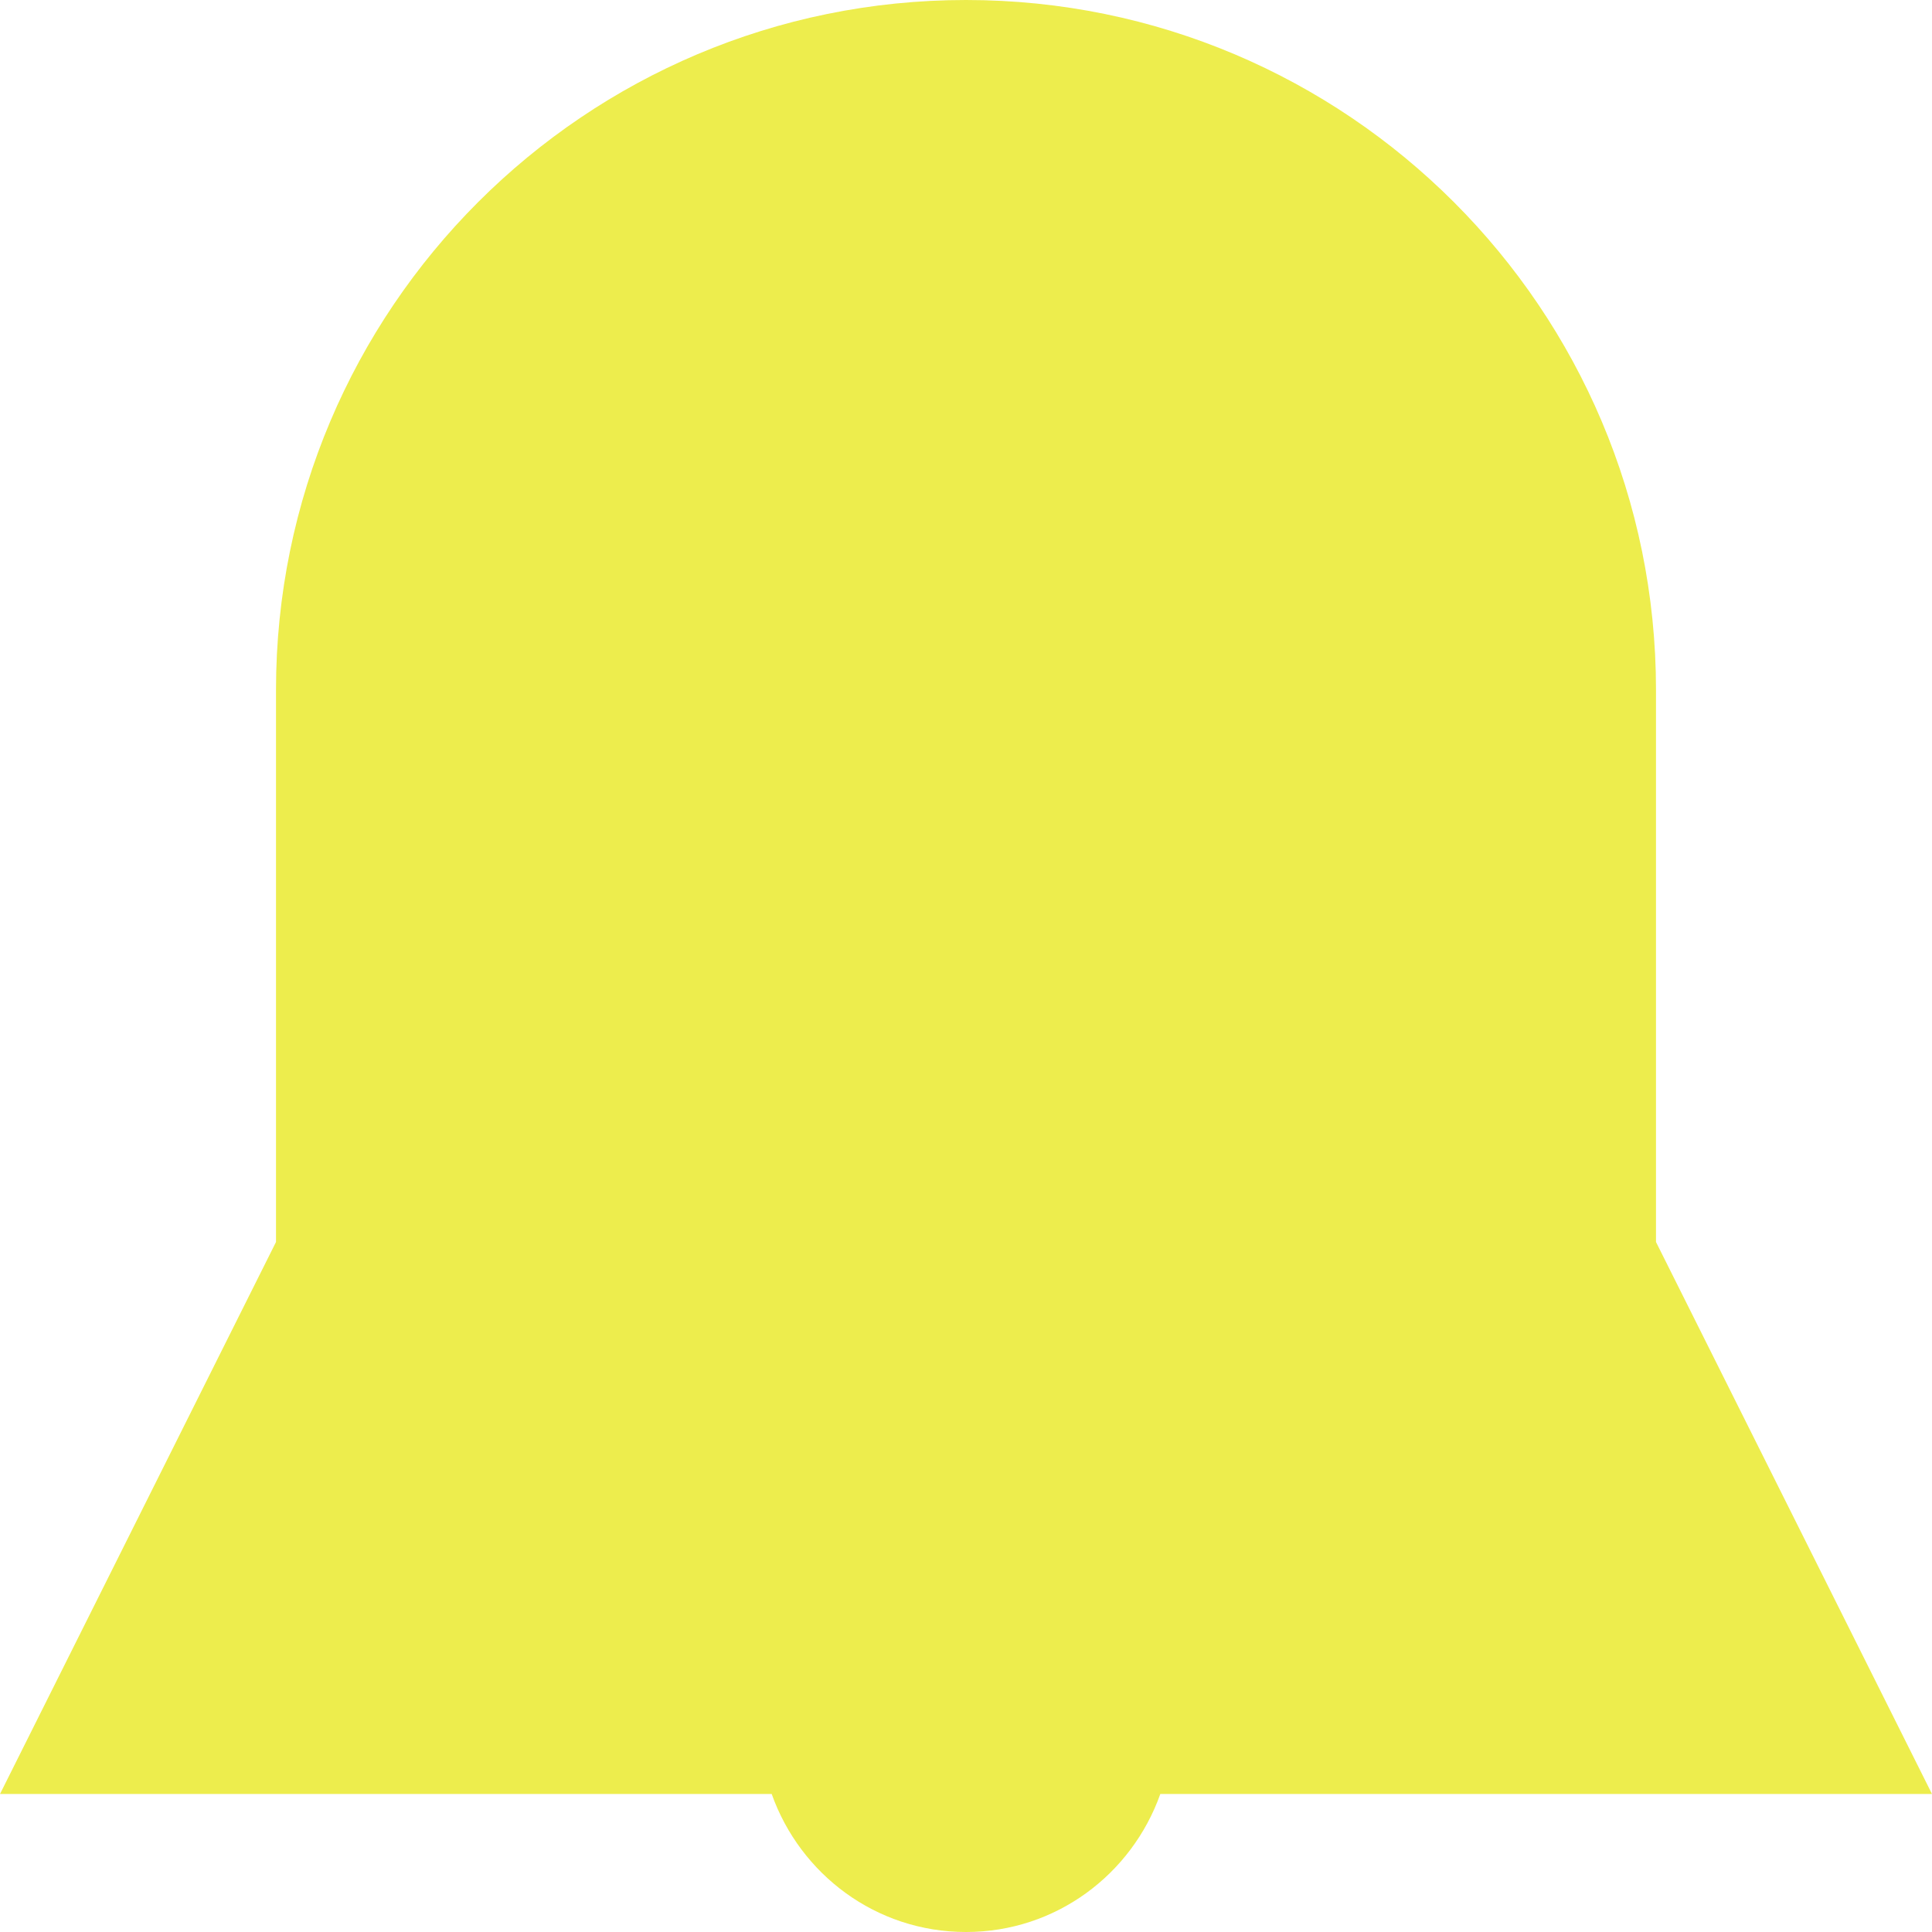 <?xml version="1.0" encoding="UTF-8" standalone="no"?>
<svg width="28px" height="28px" viewBox="0 0 28 28" version="1.1"
  xmlns="http://www.w3.org/2000/svg"
  xmlns:xlink="http://www.w3.org/1999/xlink"
  xmlns:sketch="http://www.bohemiancoding.com/sketch/ns">
  <!-- Generator: Sketch Beta 3.3.2 (12041) - http://www.bohemiancoding.com/sketch -->
  <title>alert</title>
  <desc>Created with Sketch Beta.</desc>
  <defs></defs>
  <g id="Page-1" stroke="none" stroke-width="1" fill="none" fill-rule="evenodd" sketch:type="MSPage">
    <g id="Icon-Set-Filled" sketch:type="MSLayerGroup" transform="translate(-364, -882)" fill="#eded4d">
      <path d="M388,900 L388,892 C388,886.478 383.522,882 378,882 C372.478,882 368,886.478 368,892 L368,900 L364,908 L375.184,908 C375.597,909.163 376.695,910 378,910 C379.305,910 380.403,909.163 380.816,908 L392,908 L388,900" id="alert" sketch:type="MSShapeGroup"></path>
    </g>
  </g>
</svg>